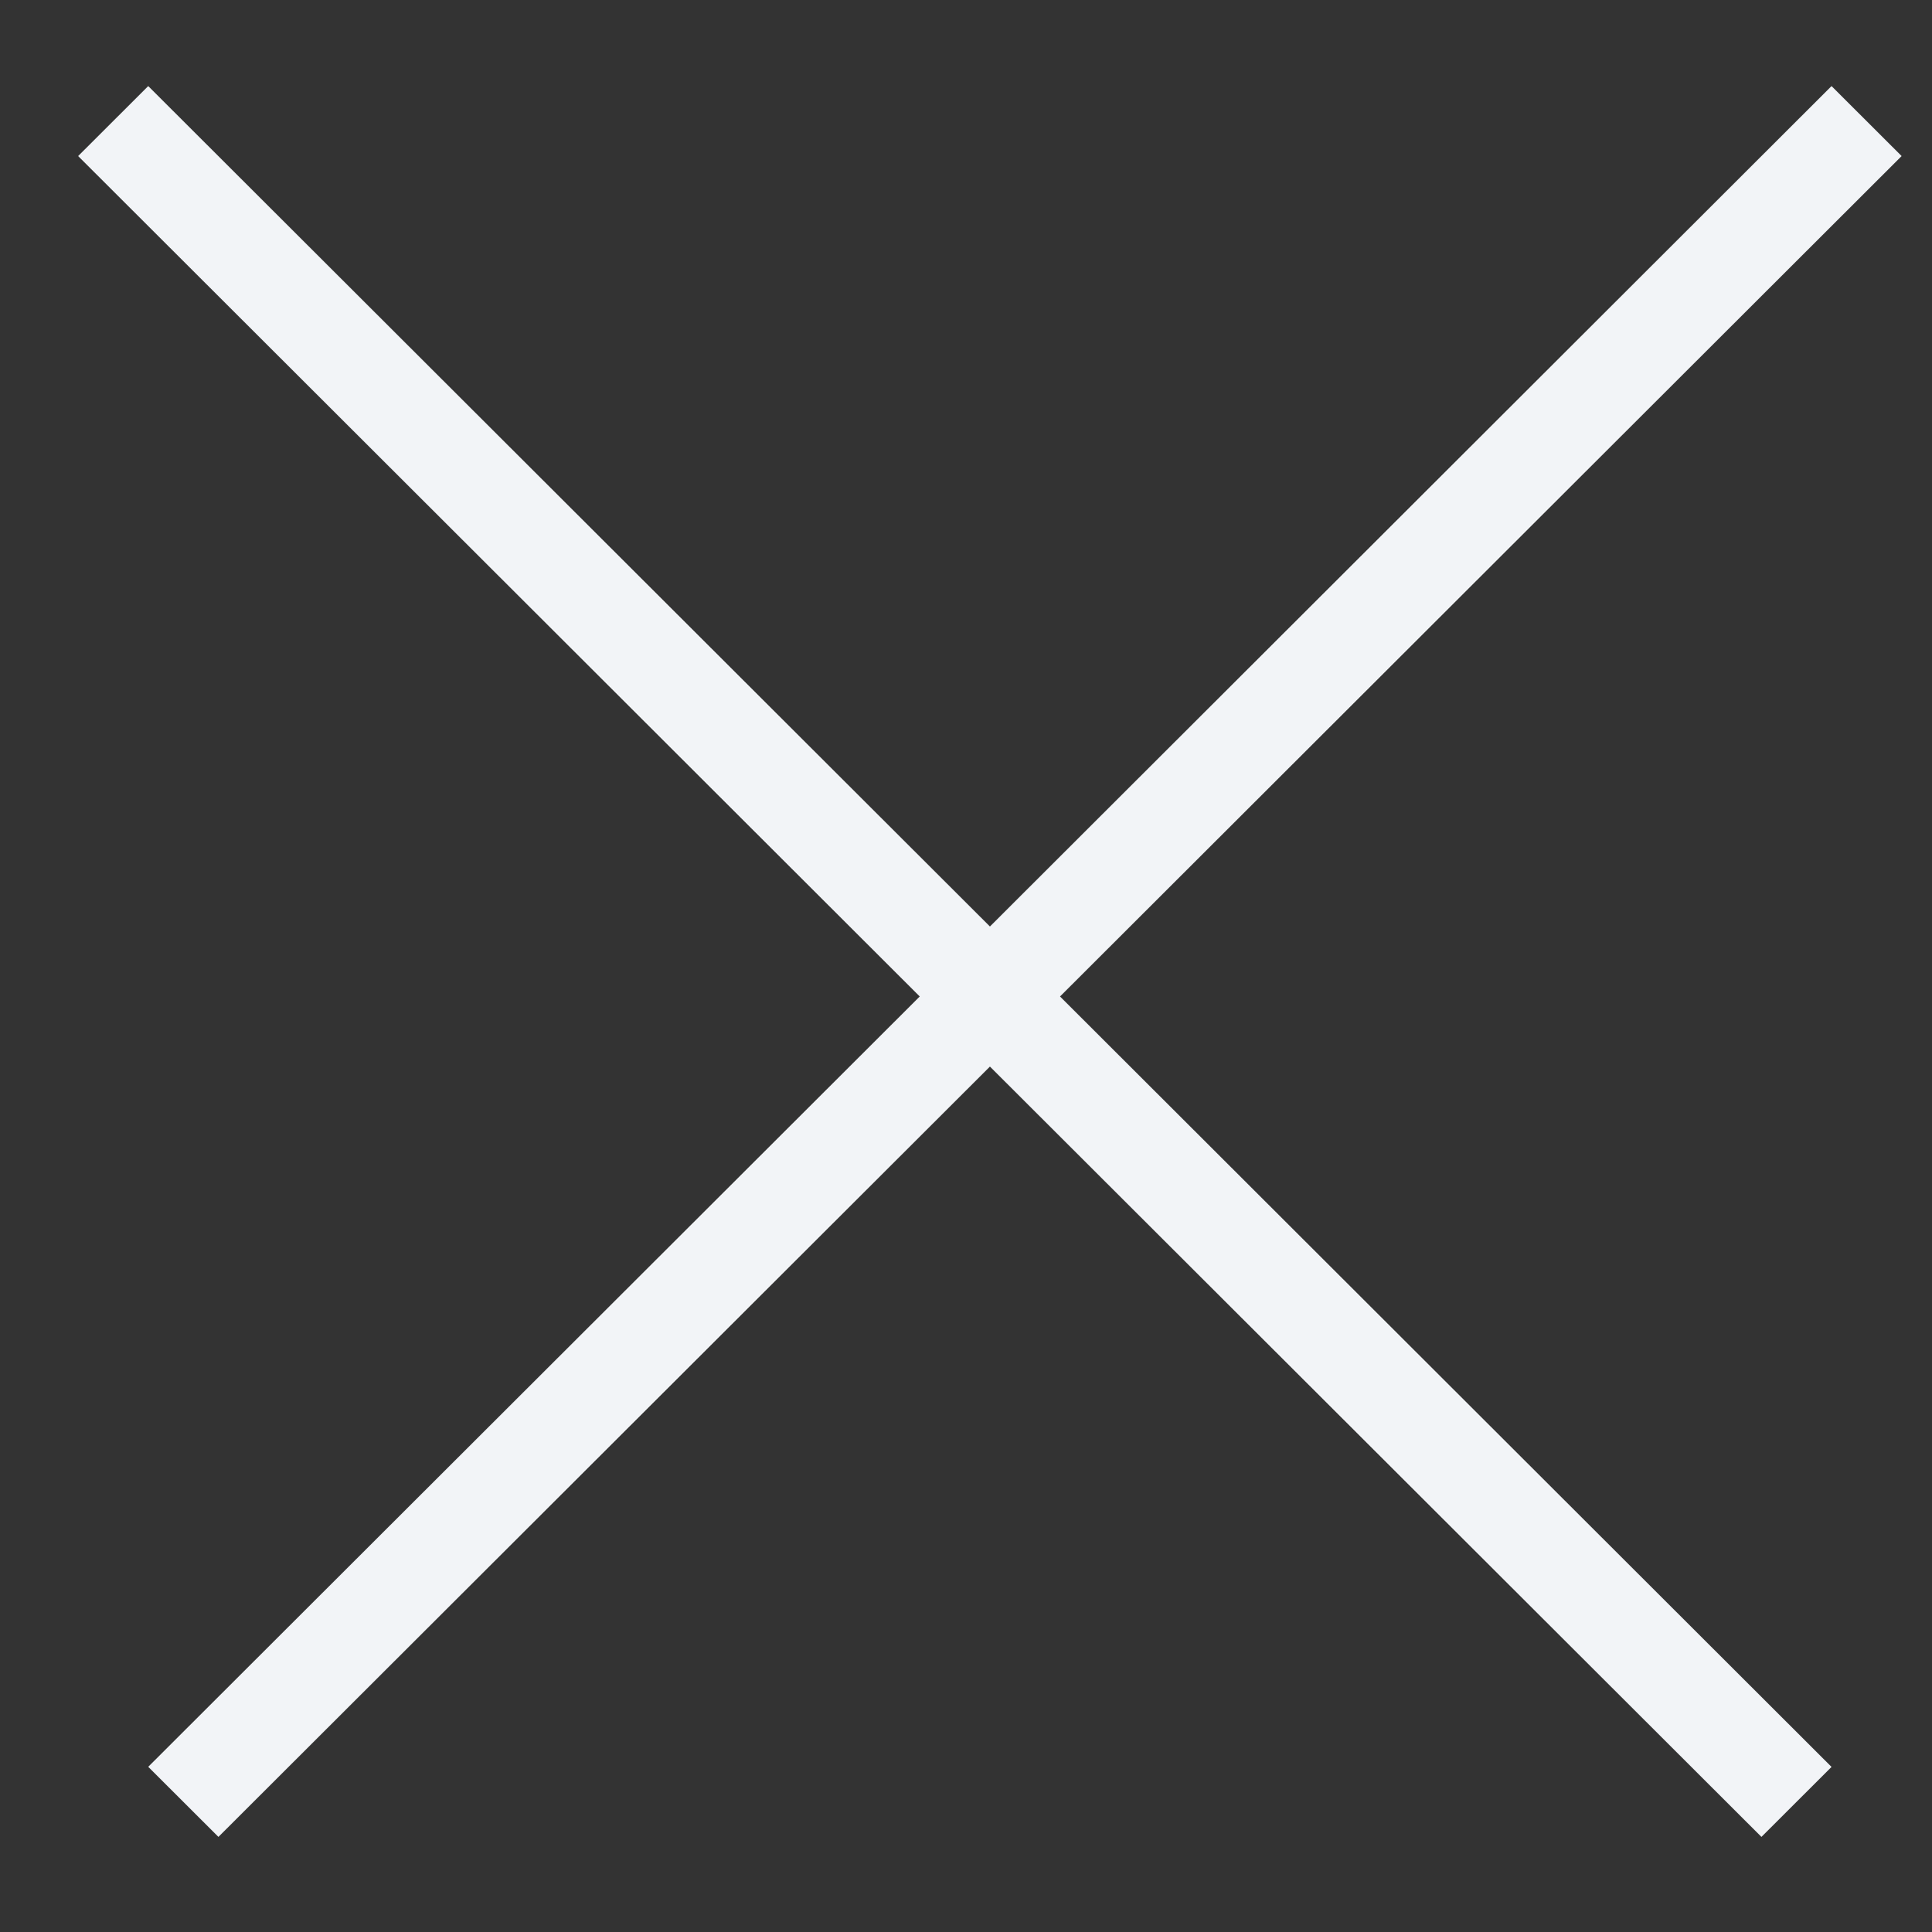 <?xml version="1.0" encoding="UTF-8" standalone="no"?>
<svg width="18px" height="18px" viewBox="0 0 18 18" version="1.1" xmlns="http://www.w3.org/2000/svg" xmlns:xlink="http://www.w3.org/1999/xlink" xmlns:sketch="http://www.bohemiancoding.com/sketch/ns">
    <rect x="0" y="0" width="18" height="18" fill="#333333" stroke="none"/>
    <!-- Generator: Sketch 3.3.1 (12002) - http://www.bohemiancoding.com/sketch -->
    <title>close_white</title>
    <desc>Created with Sketch.</desc>
    <defs></defs>
    <g id="User-page" stroke="none" stroke-width="1" fill="none" fill-rule="evenodd" sketch:type="MSPage">
        <g id="Photo-full" sketch:type="MSArtboardGroup" transform="translate(-1399.5, -15)" fill="#F2F4F7">
            <g id="close_white" sketch:type="MSLayerGroup" transform="translate(1400, 15.283)">
                <g id="Shape_10_1_" transform="translate(0, 0)" sketch:type="MSShapeGroup">
                    <path d="M16.564,0.519 L8.723,8.349 L0.881,0.519 L0.228,1.171 L8.069,9.001 L0.881,16.178 L1.535,16.831 L8.723,9.654 L15.911,16.831 L16.564,16.179 L9.376,9.001 L17.217,1.171 L16.564,0.519 L16.564,0.519 Z" id="Shape"></path>
                </g>
            </g>
        </g>
    </g>
</svg>